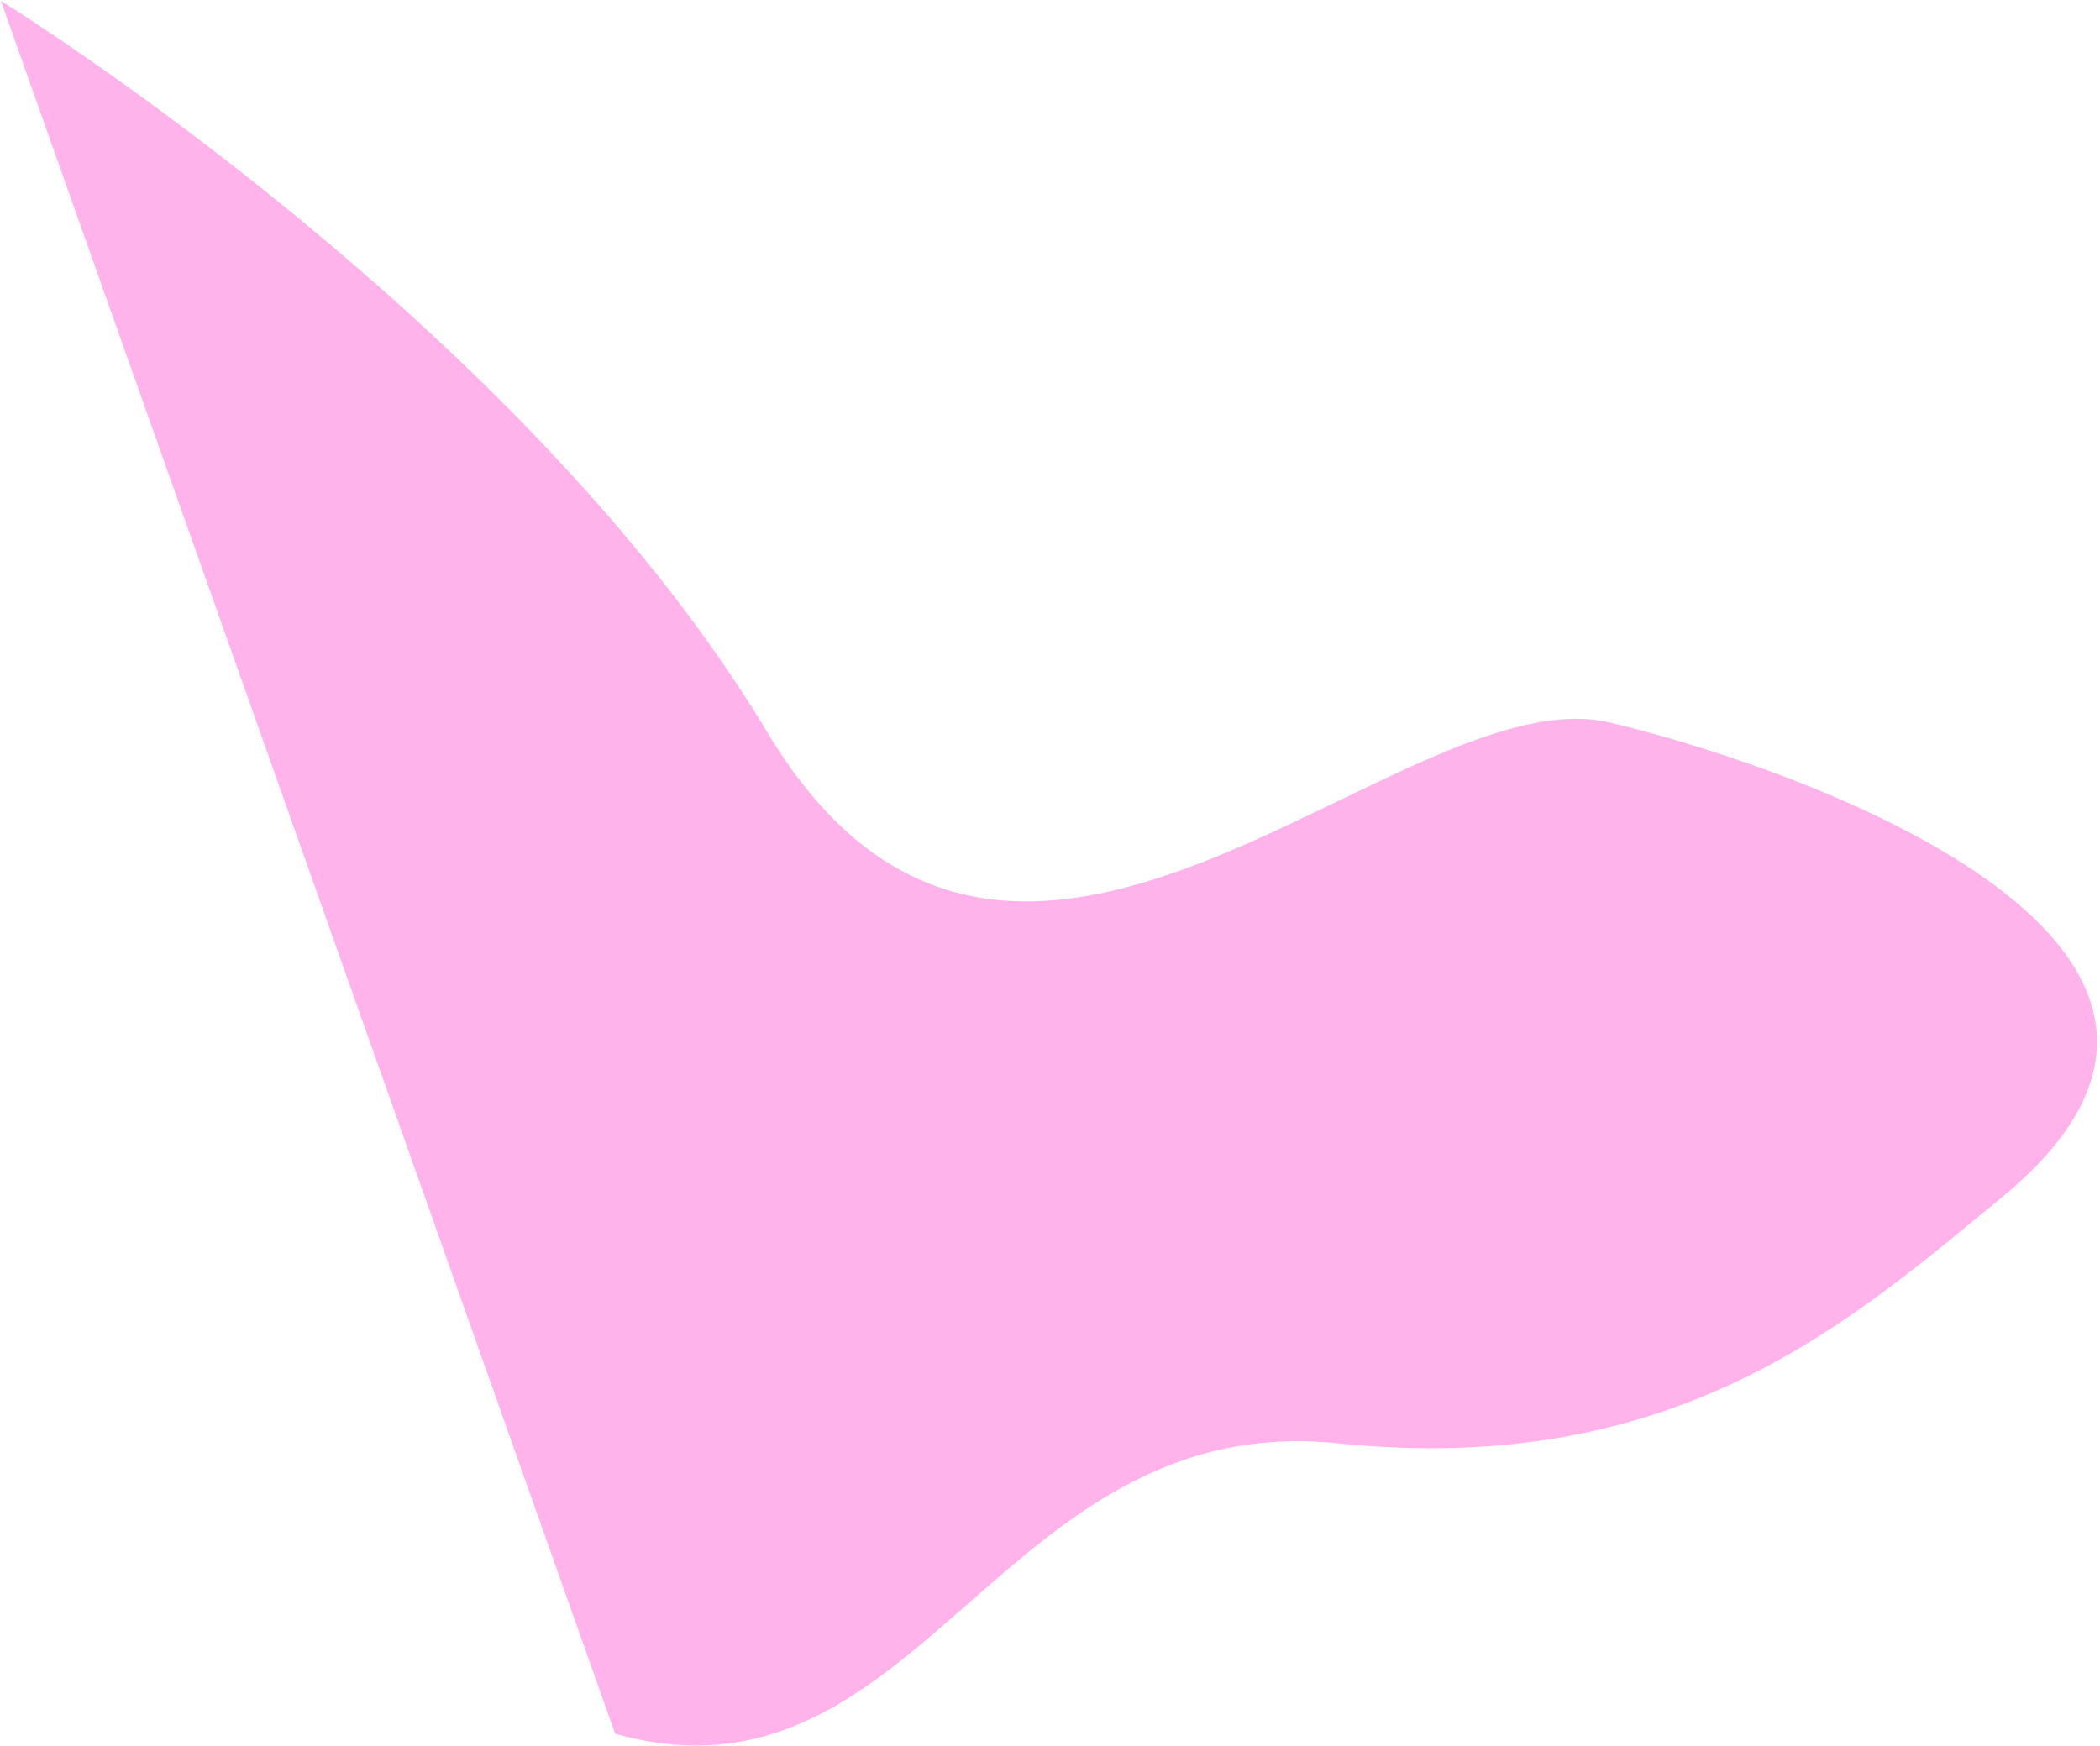 <svg width="600" height="499" viewBox="0 0 600 499" fill="none" xmlns="http://www.w3.org/2000/svg">
    <path d="M460.014 206.496C519.996 220.819 657.379 272.112 571.817 342.288C529.23 377.217 479.255 422.451 382.255 412.464C285.255 402.477 263.015 519.899 175.755 495.464L0.255 0.246C0.255 0.246 100.457 62.063 175.255 149.139C191.514 168.068 206.573 188.19 219.142 209.131C289.528 326.402 400.031 192.172 460.014 206.496Z" fill="#FF00B8" fill-opacity="0.3"/>
</svg>
